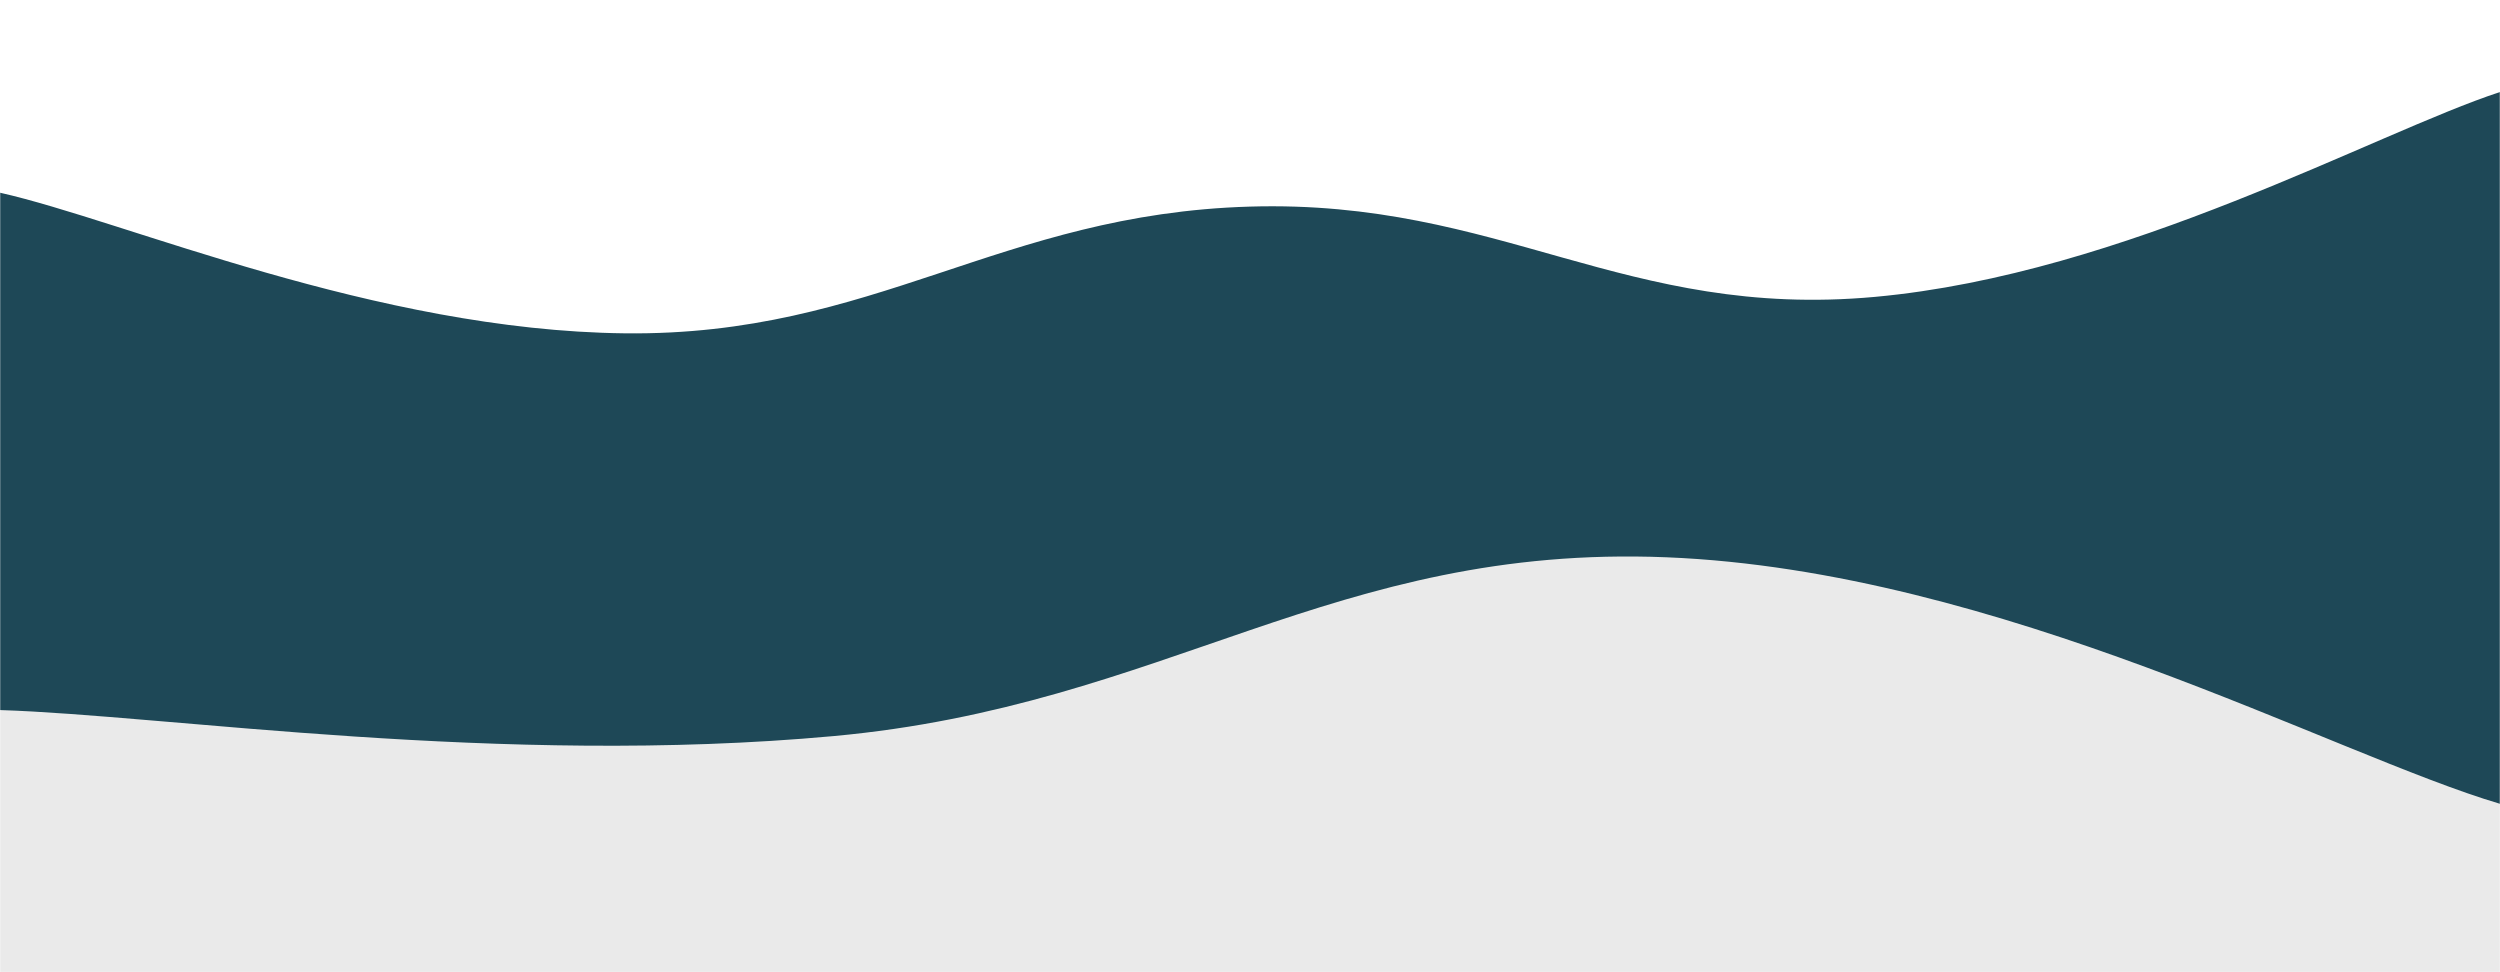 <svg xmlns="http://www.w3.org/2000/svg" version="1.1" xmlns:xlink="http://www.w3.org/1999/xlink" xmlns:svgjs="http://svgjs.dev/svgjs" width="1440" height="560" preserveAspectRatio="none" viewBox="0 0 1440 560">
    <g mask="url(&quot;#SvgjsMask1063&quot;)" fill="none">
        <path d="M 0,111 C 72,127.2 216,190.4 360,192 C 504,193.6 576,123.2 720,119 C 864,114.8 936,184.2 1080,171 C 1224,157.8 1368,76.6 1440,53L1440 560L0 560z" fill="rgba(30, 72, 87, 1)"></path>
        <path d="M 0,409 C 96,412 288,441.6 480,424 C 672,406.4 768,313.2 960,321 C 1152,328.8 1344,434.6 1440,463L1440 560L0 560z" fill="rgba(234, 234, 234, 1)"></path>
    </g>
    <defs>
        <mask id="SvgjsMask1063">
            <rect width="1440" height="560" fill="#ffffff"></rect>
        </mask>
    </defs>
</svg>